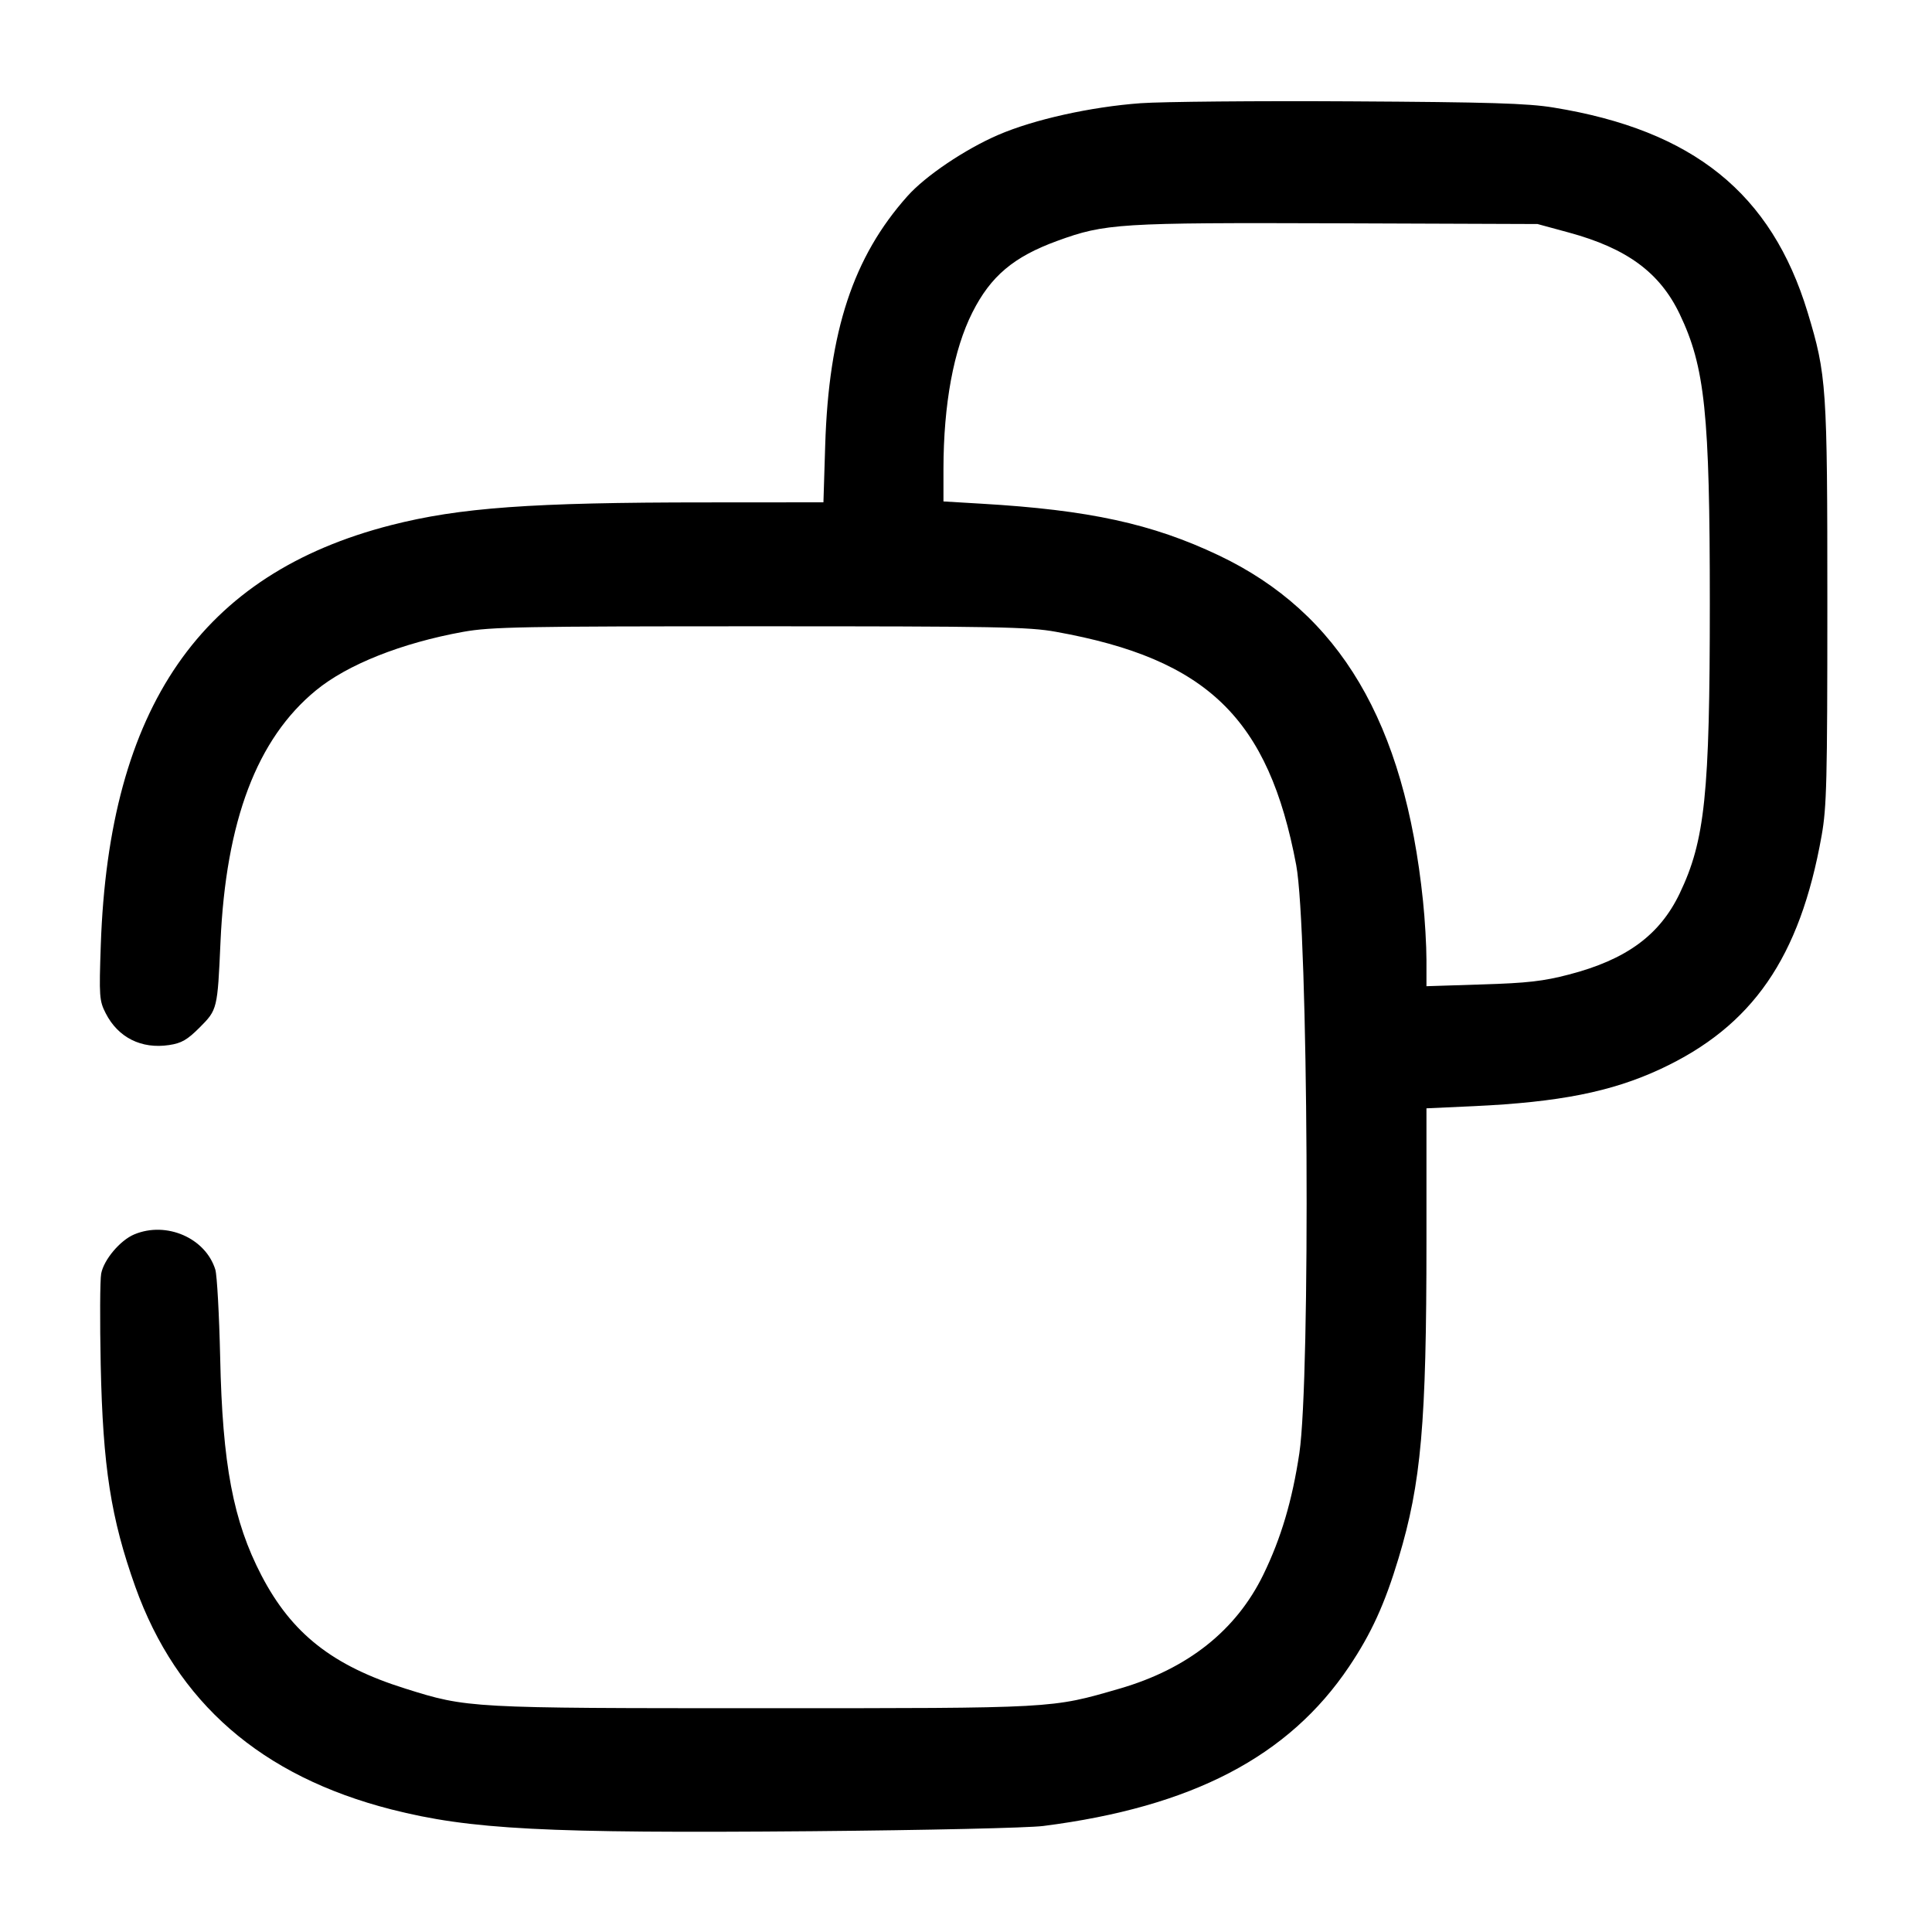 <svg width="24" height="24" viewBox="0 0 24 24" fill="none" xmlns="http://www.w3.org/2000/svg"><path d="M14.170 1.282 C 13.552 1.327,12.844 1.484,12.400 1.676 C 11.988 1.854,11.496 2.185,11.272 2.437 C 10.599 3.192,10.295 4.113,10.251 5.530 L 10.229 6.240 8.765 6.241 C 6.599 6.241,5.710 6.306,4.860 6.523 C 2.499 7.127,1.353 8.784,1.252 11.741 C 1.230 12.380,1.234 12.432,1.313 12.587 C 1.467 12.889,1.756 13.034,2.101 12.982 C 2.255 12.959,2.326 12.918,2.482 12.762 C 2.700 12.543,2.702 12.535,2.739 11.703 C 2.806 10.196,3.192 9.177,3.925 8.576 C 4.317 8.254,4.991 7.987,5.754 7.849 C 6.100 7.787,6.482 7.780,9.440 7.780 C 12.381 7.780,12.781 7.787,13.120 7.849 C 15.000 8.187,15.759 8.925,16.102 10.746 C 16.251 11.542,16.281 17.116,16.141 18.052 C 16.053 18.639,15.914 19.108,15.694 19.560 C 15.356 20.254,14.753 20.732,13.907 20.977 C 13.053 21.224,13.132 21.220,9.480 21.220 C 5.824 21.220,5.807 21.219,5.034 20.976 C 4.132 20.693,3.624 20.293,3.248 19.571 C 2.897 18.896,2.763 18.192,2.735 16.860 C 2.723 16.332,2.696 15.843,2.675 15.772 C 2.554 15.379,2.067 15.167,1.668 15.334 C 1.492 15.408,1.290 15.648,1.257 15.821 C 1.242 15.900,1.240 16.409,1.251 16.952 C 1.278 18.224,1.377 18.858,1.680 19.709 C 2.195 21.150,3.245 22.064,4.860 22.477 C 5.841 22.727,6.768 22.776,10.080 22.748 C 11.529 22.735,12.766 22.707,12.960 22.683 C 14.808 22.447,16.008 21.822,16.759 20.703 C 17.034 20.294,17.202 19.926,17.373 19.358 C 17.655 18.422,17.720 17.684,17.720 15.418 L 17.720 13.768 18.310 13.741 C 19.368 13.692,20.018 13.563,20.625 13.281 C 21.771 12.748,22.359 11.897,22.629 10.380 C 22.692 10.025,22.700 9.701,22.700 7.500 C 22.700 4.794,22.691 4.660,22.455 3.880 C 22.006 2.402,21.034 1.618,19.299 1.336 C 18.975 1.283,18.499 1.269,16.780 1.259 C 15.614 1.252,14.439 1.263,14.170 1.282 M19.490 2.889 C 20.210 3.085,20.618 3.385,20.865 3.900 C 21.180 4.558,21.240 5.132,21.240 7.500 C 21.240 9.868,21.180 10.442,20.865 11.100 C 20.617 11.617,20.202 11.921,19.490 12.106 C 19.173 12.189,18.971 12.212,18.410 12.229 L 17.720 12.251 17.720 11.927 C 17.720 11.749,17.701 11.418,17.677 11.192 C 17.448 8.975,16.643 7.614,15.140 6.899 C 14.313 6.506,13.528 6.335,12.190 6.257 L 11.720 6.229 11.720 5.825 C 11.721 5.020,11.846 4.343,12.080 3.880 C 12.307 3.430,12.592 3.190,13.132 2.993 C 13.729 2.775,13.901 2.765,16.620 2.774 L 19.100 2.783 19.490 2.889 " stroke="none" fill-rule="evenodd" fill="black"></path></svg>